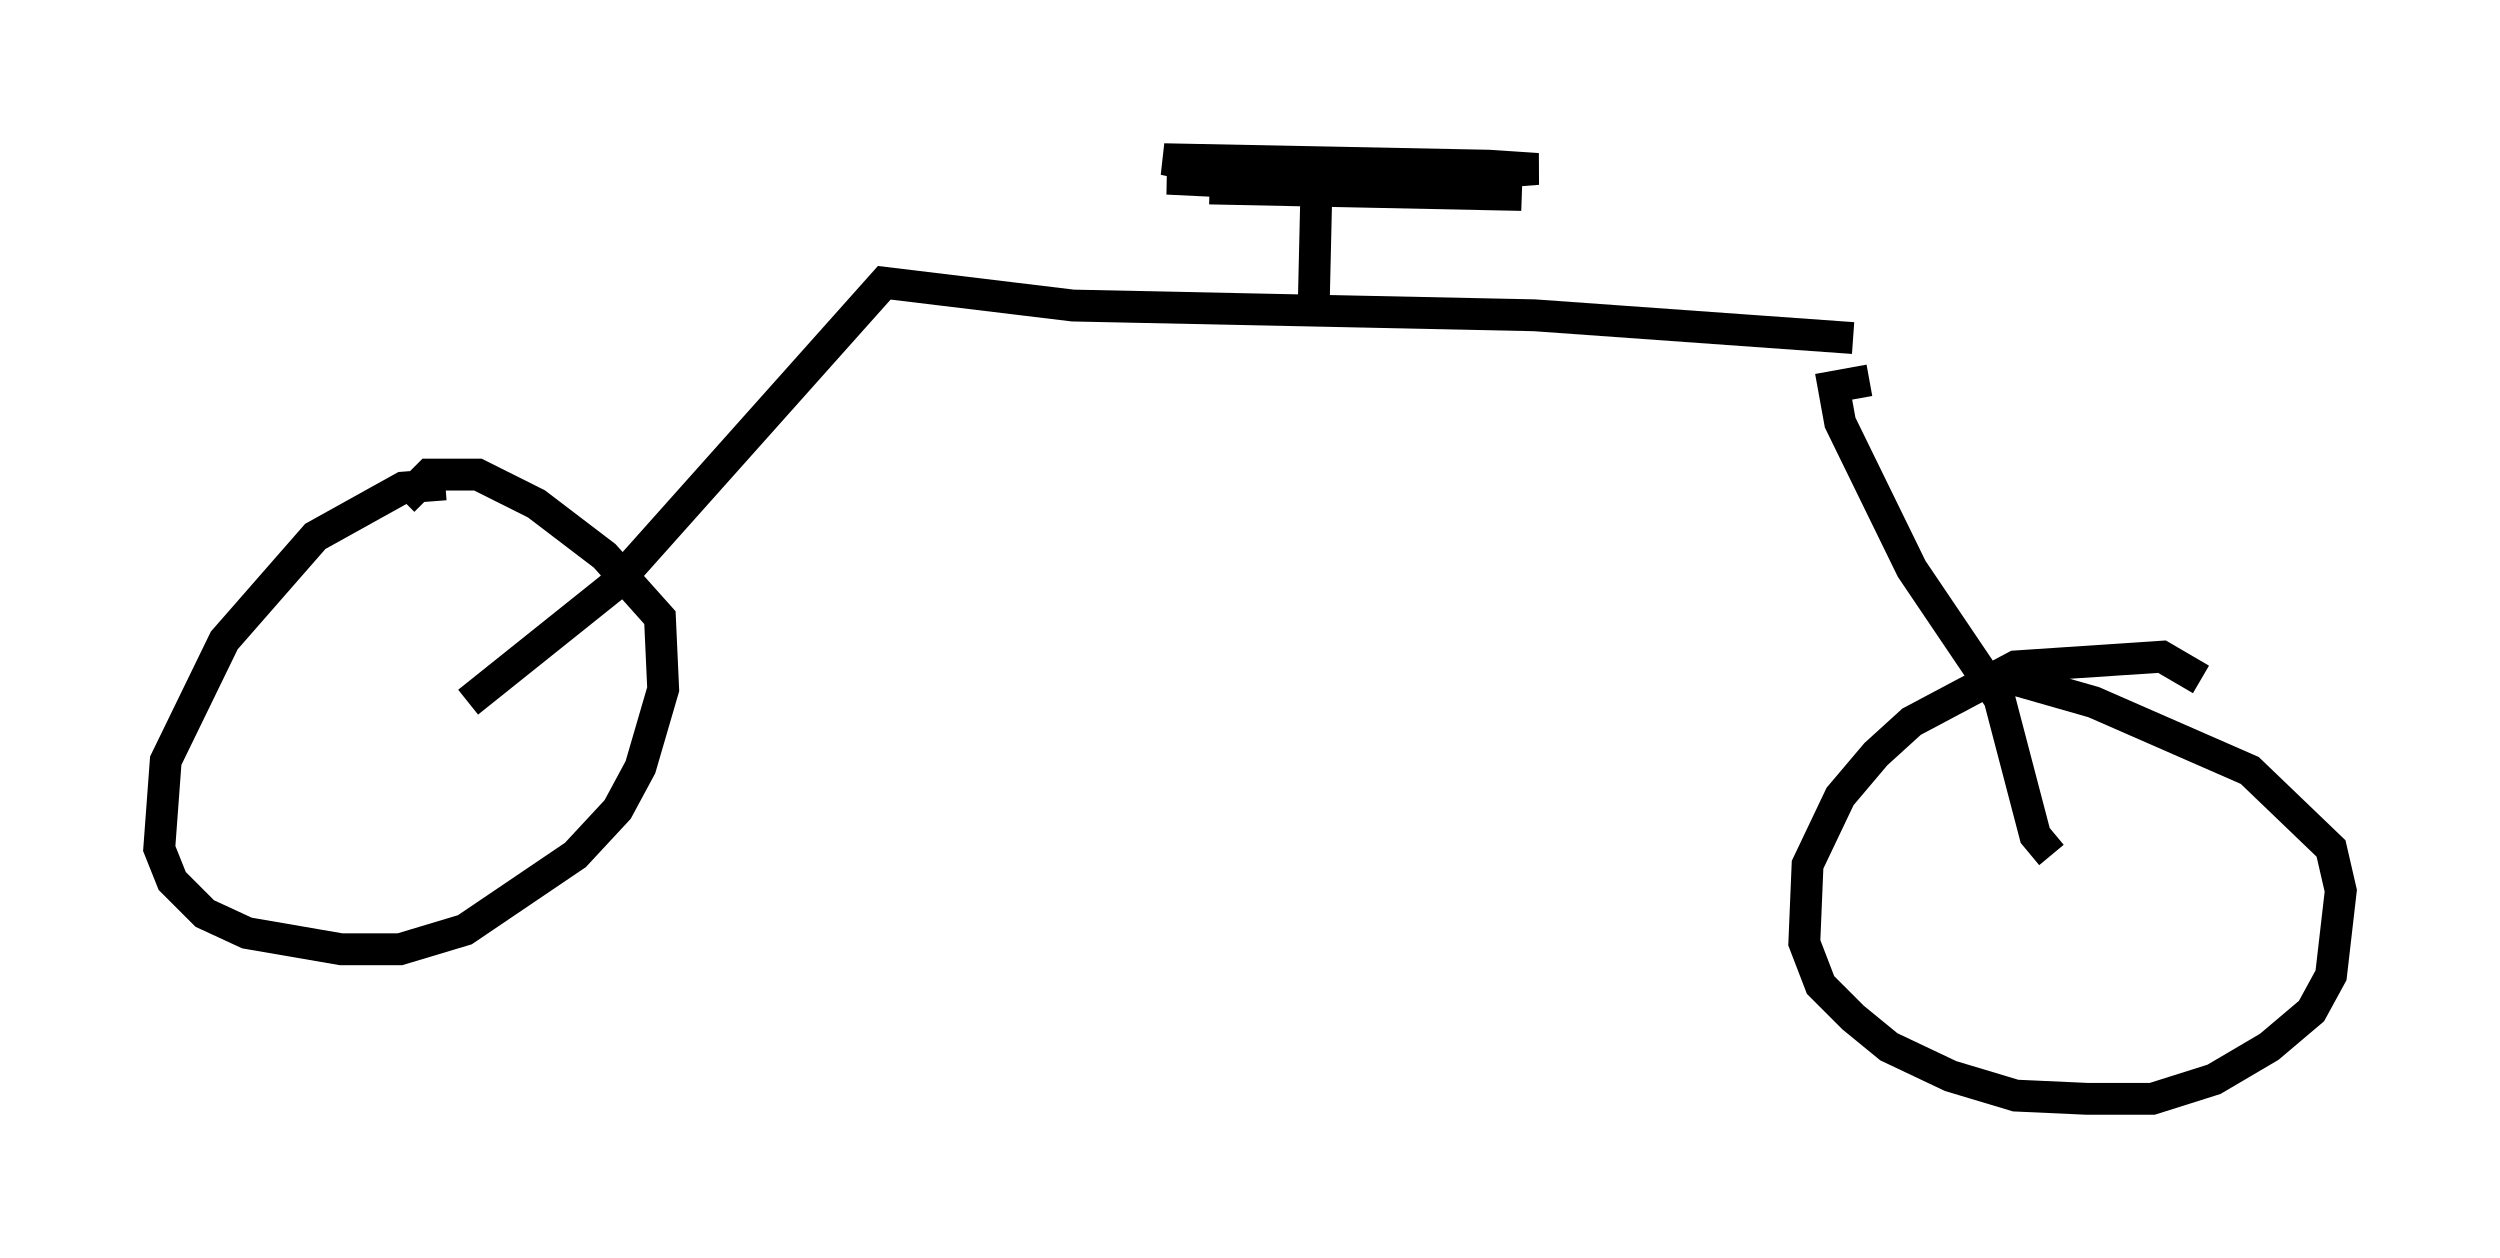 <?xml version="1.0" encoding="utf-8" ?>
<svg baseProfile="full" height="39.502" version="1.1" width="78.499" xmlns="http://www.w3.org/2000/svg" xmlns:ev="http://www.w3.org/2001/xml-events" xmlns:xlink="http://www.w3.org/1999/xlink"><defs /><rect fill="white" height="39.502" width="78.499" x="0" y="0" /><path d="M15.106, 15.719 m-1.123, -0.51 l-1.327, 0.102 -2.756, 1.531 l-2.858, 3.267 -1.838, 3.777 l-0.204, 2.756 0.408, 1.021 l1.021, 1.021 1.327, 0.613 l2.96, 0.51 1.838, 0.0 l2.042, -0.613 3.471, -2.348 l1.327, -1.429 0.715, -1.327 l0.715, -2.45 -0.102, -2.246 l-1.735, -1.94 -2.144, -1.633 l-1.838, -0.919 -1.531, 0.0 l-0.817, 0.817 m2.042, 6.329 l4.594, -3.675 8.473, -9.494 l5.921, 0.715 14.496, 0.306 l10.004, 0.715 m10.923, 10.719 l-1.225, -0.715 -4.594, 0.306 l-3.267, 1.735 -1.123, 1.021 l-1.123, 1.327 -1.021, 2.144 l-0.102, 2.45 0.51, 1.327 l1.021, 1.021 1.123, 0.919 l1.94, 0.919 2.042, 0.613 l2.246, 0.102 2.042, 0.0 l1.94, -0.613 1.735, -1.021 l1.327, -1.123 0.613, -1.123 l0.306, -2.654 -0.306, -1.327 l-2.552, -2.45 -4.9, -2.144 l-2.858, -0.817 m1.531, 5.615 l-0.51, -0.613 -1.123, -4.288 l-2.756, -4.083 -2.246, -4.594 l-0.204, -1.123 1.123, -0.204 m-17.456, -2.042 l0.102, -4.39 m-1.735, 0.102 l5.615, 0.408 -8.575, -0.408 l8.983, -0.102 2.654, -0.204 l-1.531, -0.102 -10.208, -0.204 l3.471, 0.715 7.758, 0.408 l-9.8, -0.204 " fill="none" stroke="black" stroke-width="1" /></svg>